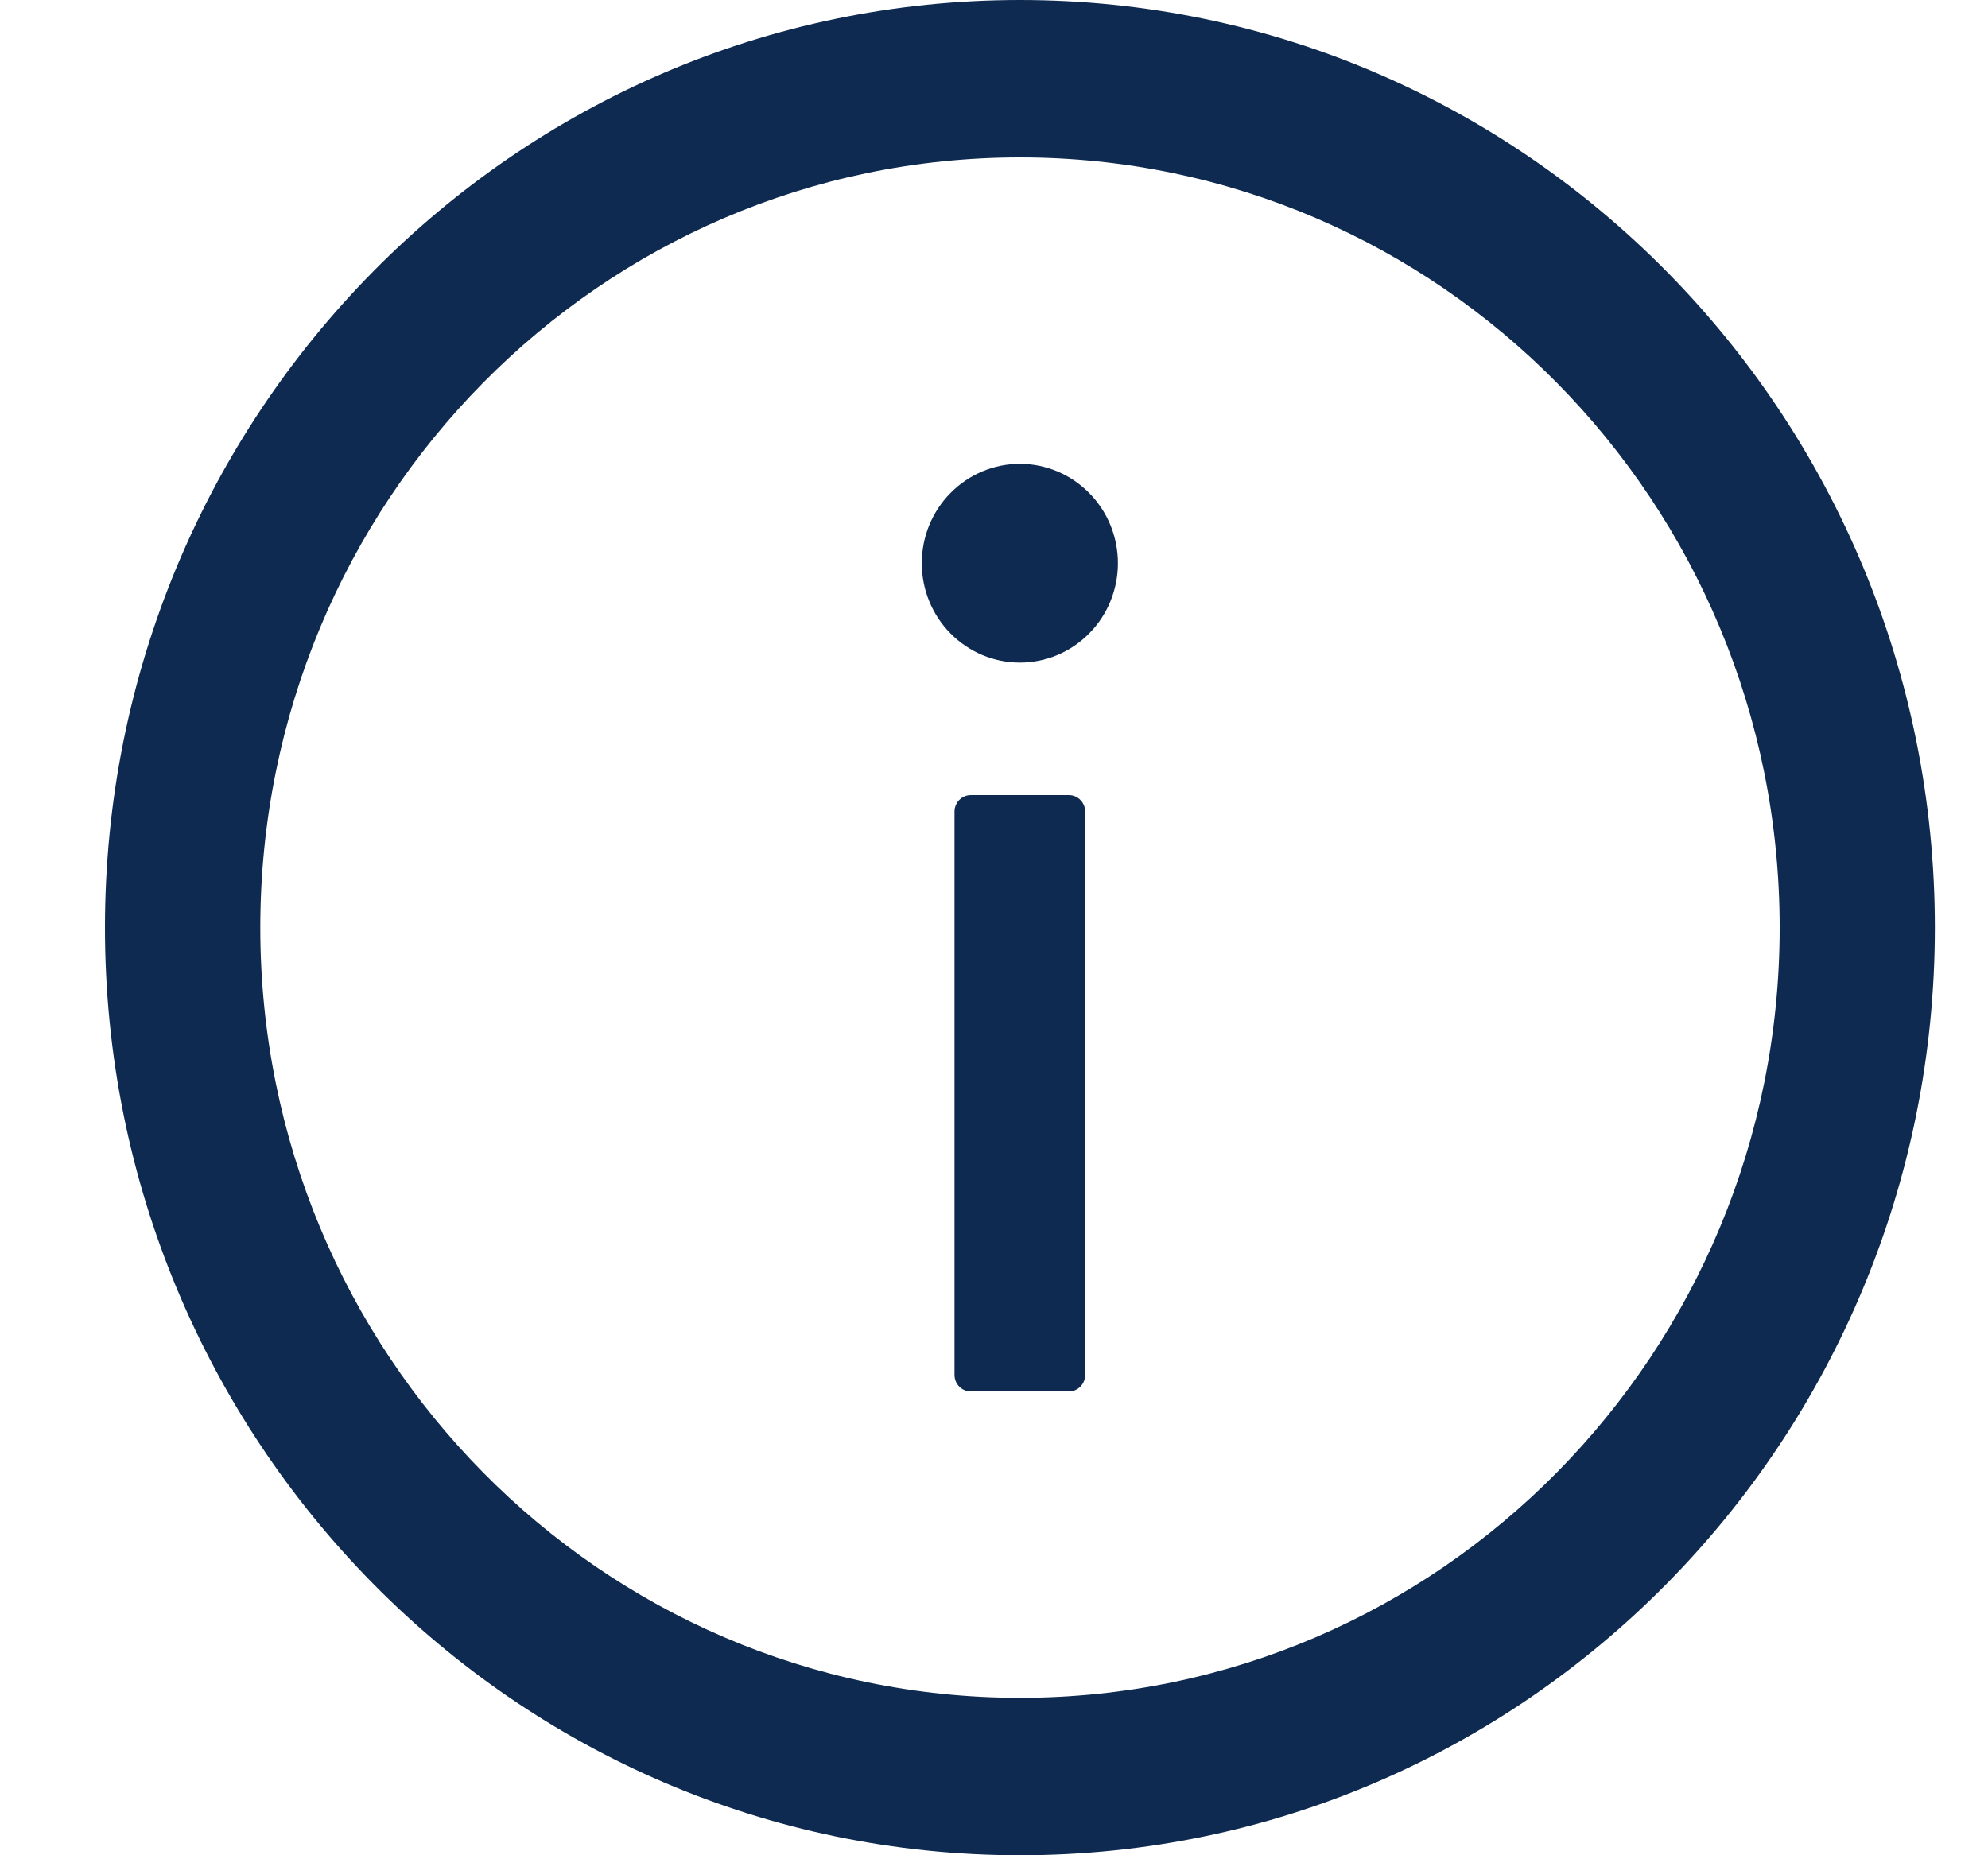 <svg width="15" height="14" viewBox="0 0 15 14" fill="none" xmlns="http://www.w3.org/2000/svg">
<path d="M7.696 0C11.508 0 14.599 3.134 14.599 7C14.599 10.866 11.508 14 7.696 14C3.883 14 0.792 10.866 0.792 7C0.792 3.134 3.883 0 7.696 0ZM7.696 12.812C10.861 12.812 13.428 10.209 13.428 7C13.428 3.791 10.861 1.188 7.696 1.188C4.531 1.188 1.964 3.791 1.964 7C1.964 10.209 4.531 12.812 7.696 12.812Z" fill="#0E2A50"/>
<path d="M8.435 4.25C8.435 4.449 8.357 4.64 8.218 4.78C8.079 4.921 7.891 5 7.695 5C7.499 5 7.311 4.921 7.172 4.78C7.033 4.64 6.955 4.449 6.955 4.25C6.955 4.051 7.033 3.86 7.172 3.72C7.311 3.579 7.499 3.5 7.695 3.5C7.891 3.5 8.079 3.579 8.218 3.72C8.357 3.86 8.435 4.051 8.435 4.25ZM7.325 6H8.065C8.133 6 8.188 6.056 8.188 6.125V10.375C8.188 10.444 8.133 10.5 8.065 10.5H7.325C7.257 10.5 7.202 10.444 7.202 10.375V6.125C7.202 6.056 7.257 6 7.325 6Z" fill="#0E2A50"/>
</svg>
